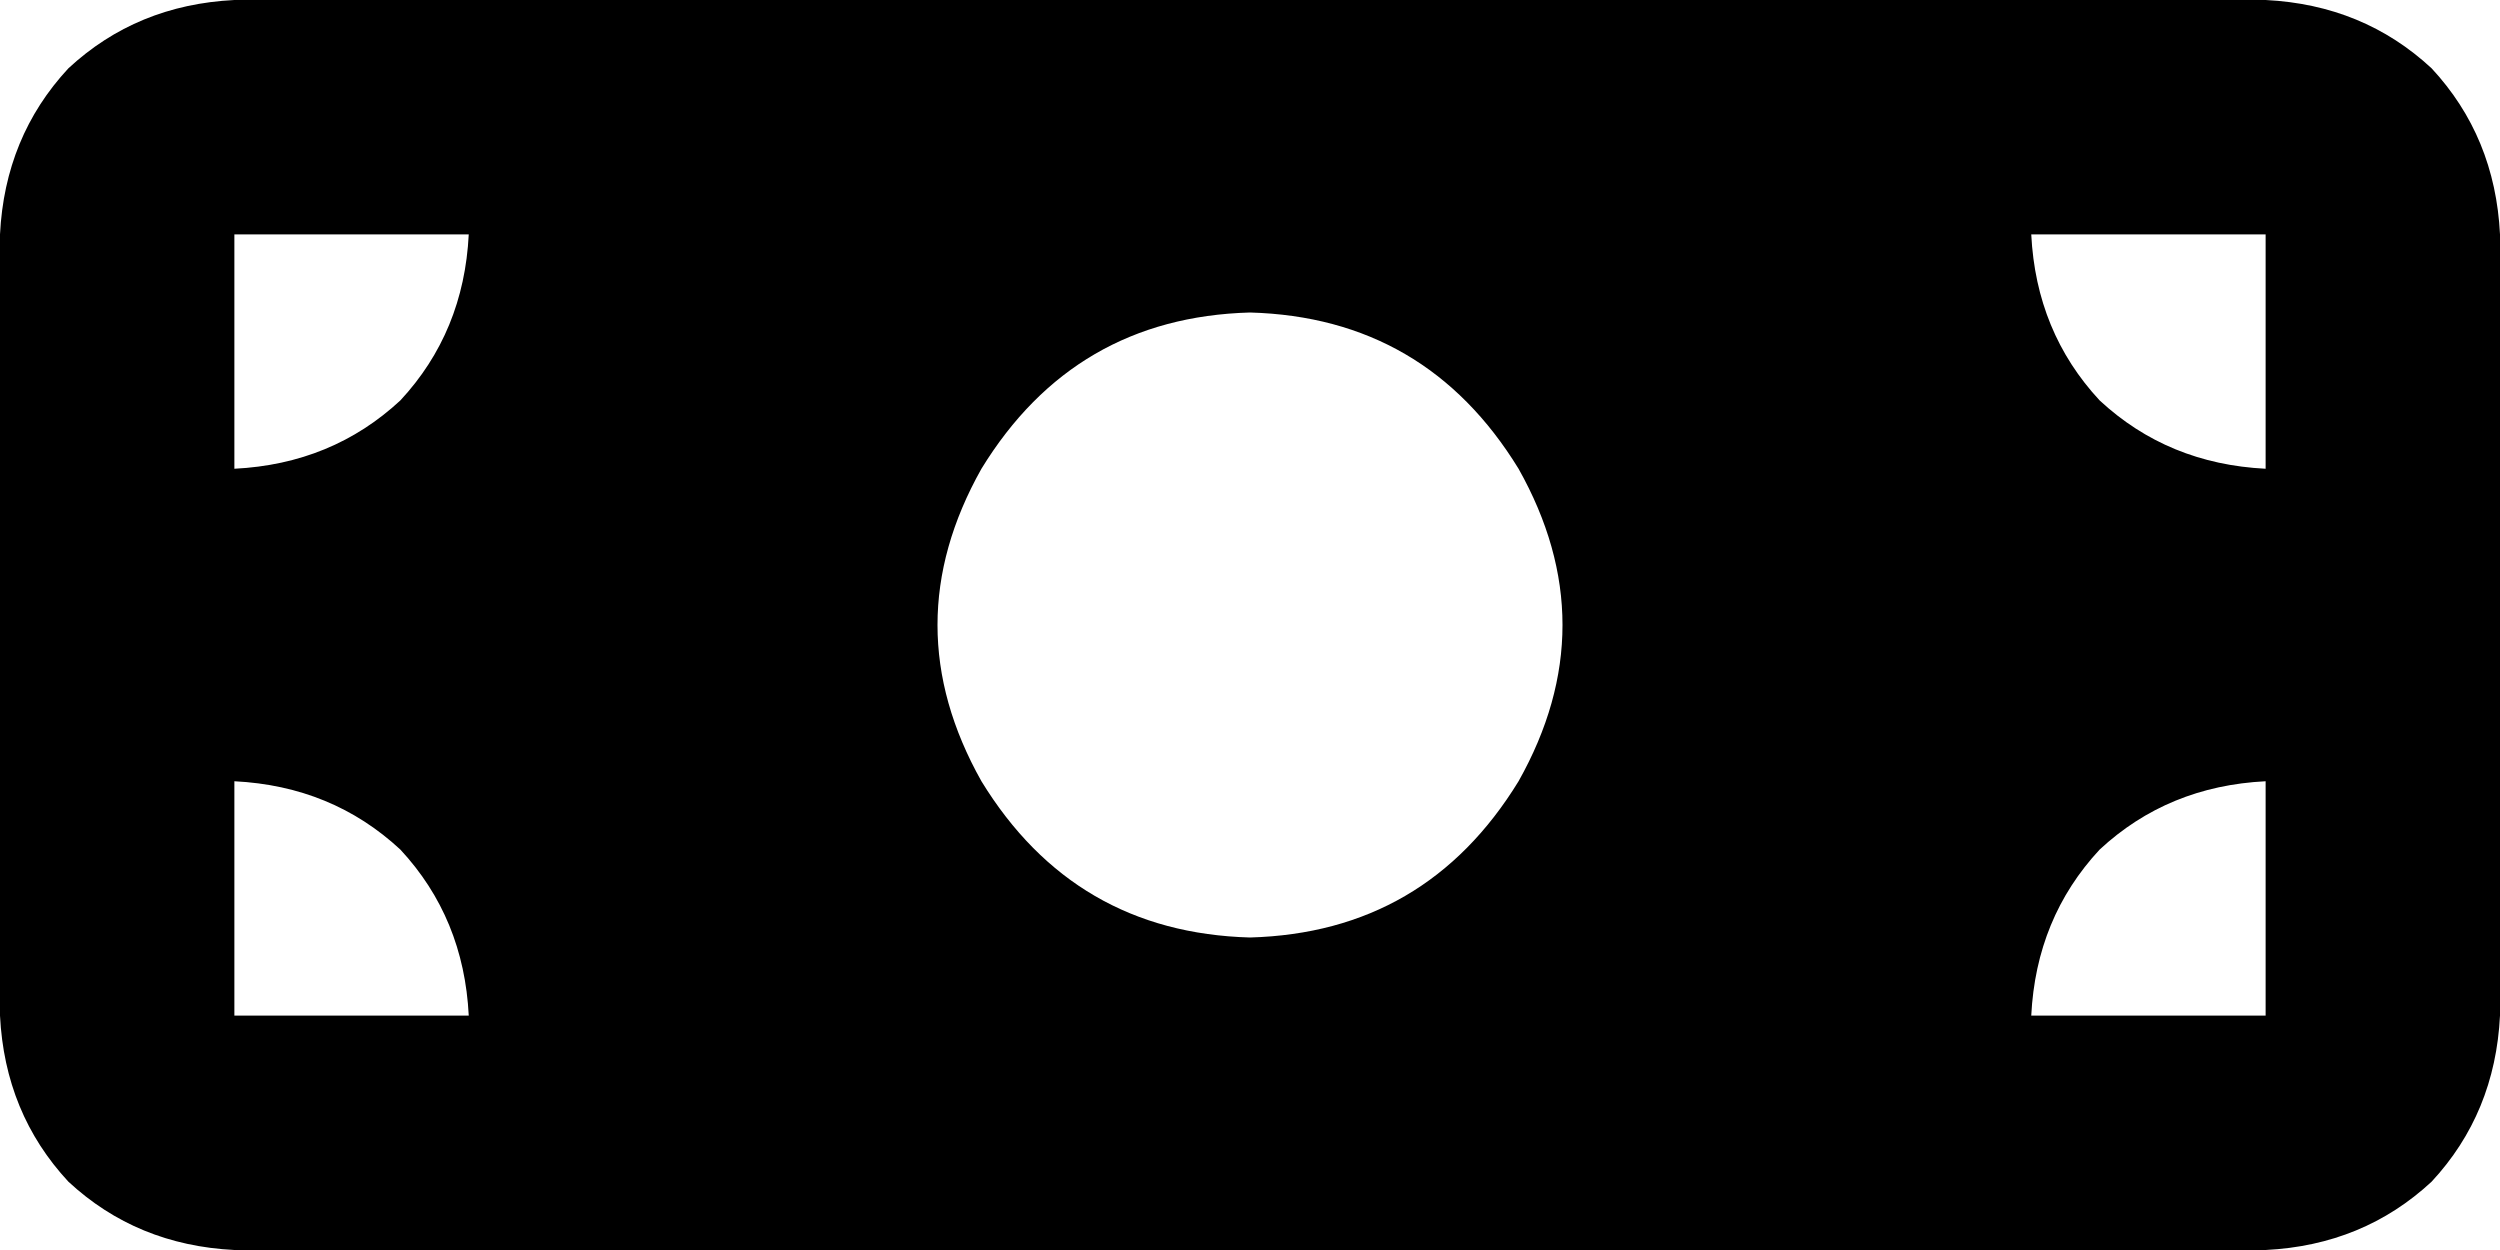 <svg xmlns="http://www.w3.org/2000/svg" viewBox="0 0 512 256">
    <path d="M 48 0 Q 28 1 14 14 L 14 14 Q 1 28 0 48 L 0 208 Q 1 228 14 242 Q 28 255 48 256 L 464 256 Q 484 255 498 242 Q 511 228 512 208 L 512 48 Q 511 28 498 14 Q 484 1 464 0 L 48 0 L 48 0 Z M 96 208 L 48 208 L 48 160 Q 68 161 82 174 Q 95 188 96 208 L 96 208 Z M 48 96 L 48 48 L 96 48 Q 95 68 82 82 Q 68 95 48 96 L 48 96 Z M 416 208 Q 417 188 430 174 L 430 174 Q 444 161 464 160 L 464 208 L 416 208 L 416 208 Z M 464 96 Q 444 95 430 82 L 430 82 Q 417 68 416 48 L 464 48 L 464 96 L 464 96 Z M 256 64 Q 292 65 311 96 Q 329 128 311 160 Q 292 191 256 192 Q 220 191 201 160 Q 183 128 201 96 Q 220 65 256 64 L 256 64 Z"/>
</svg>
